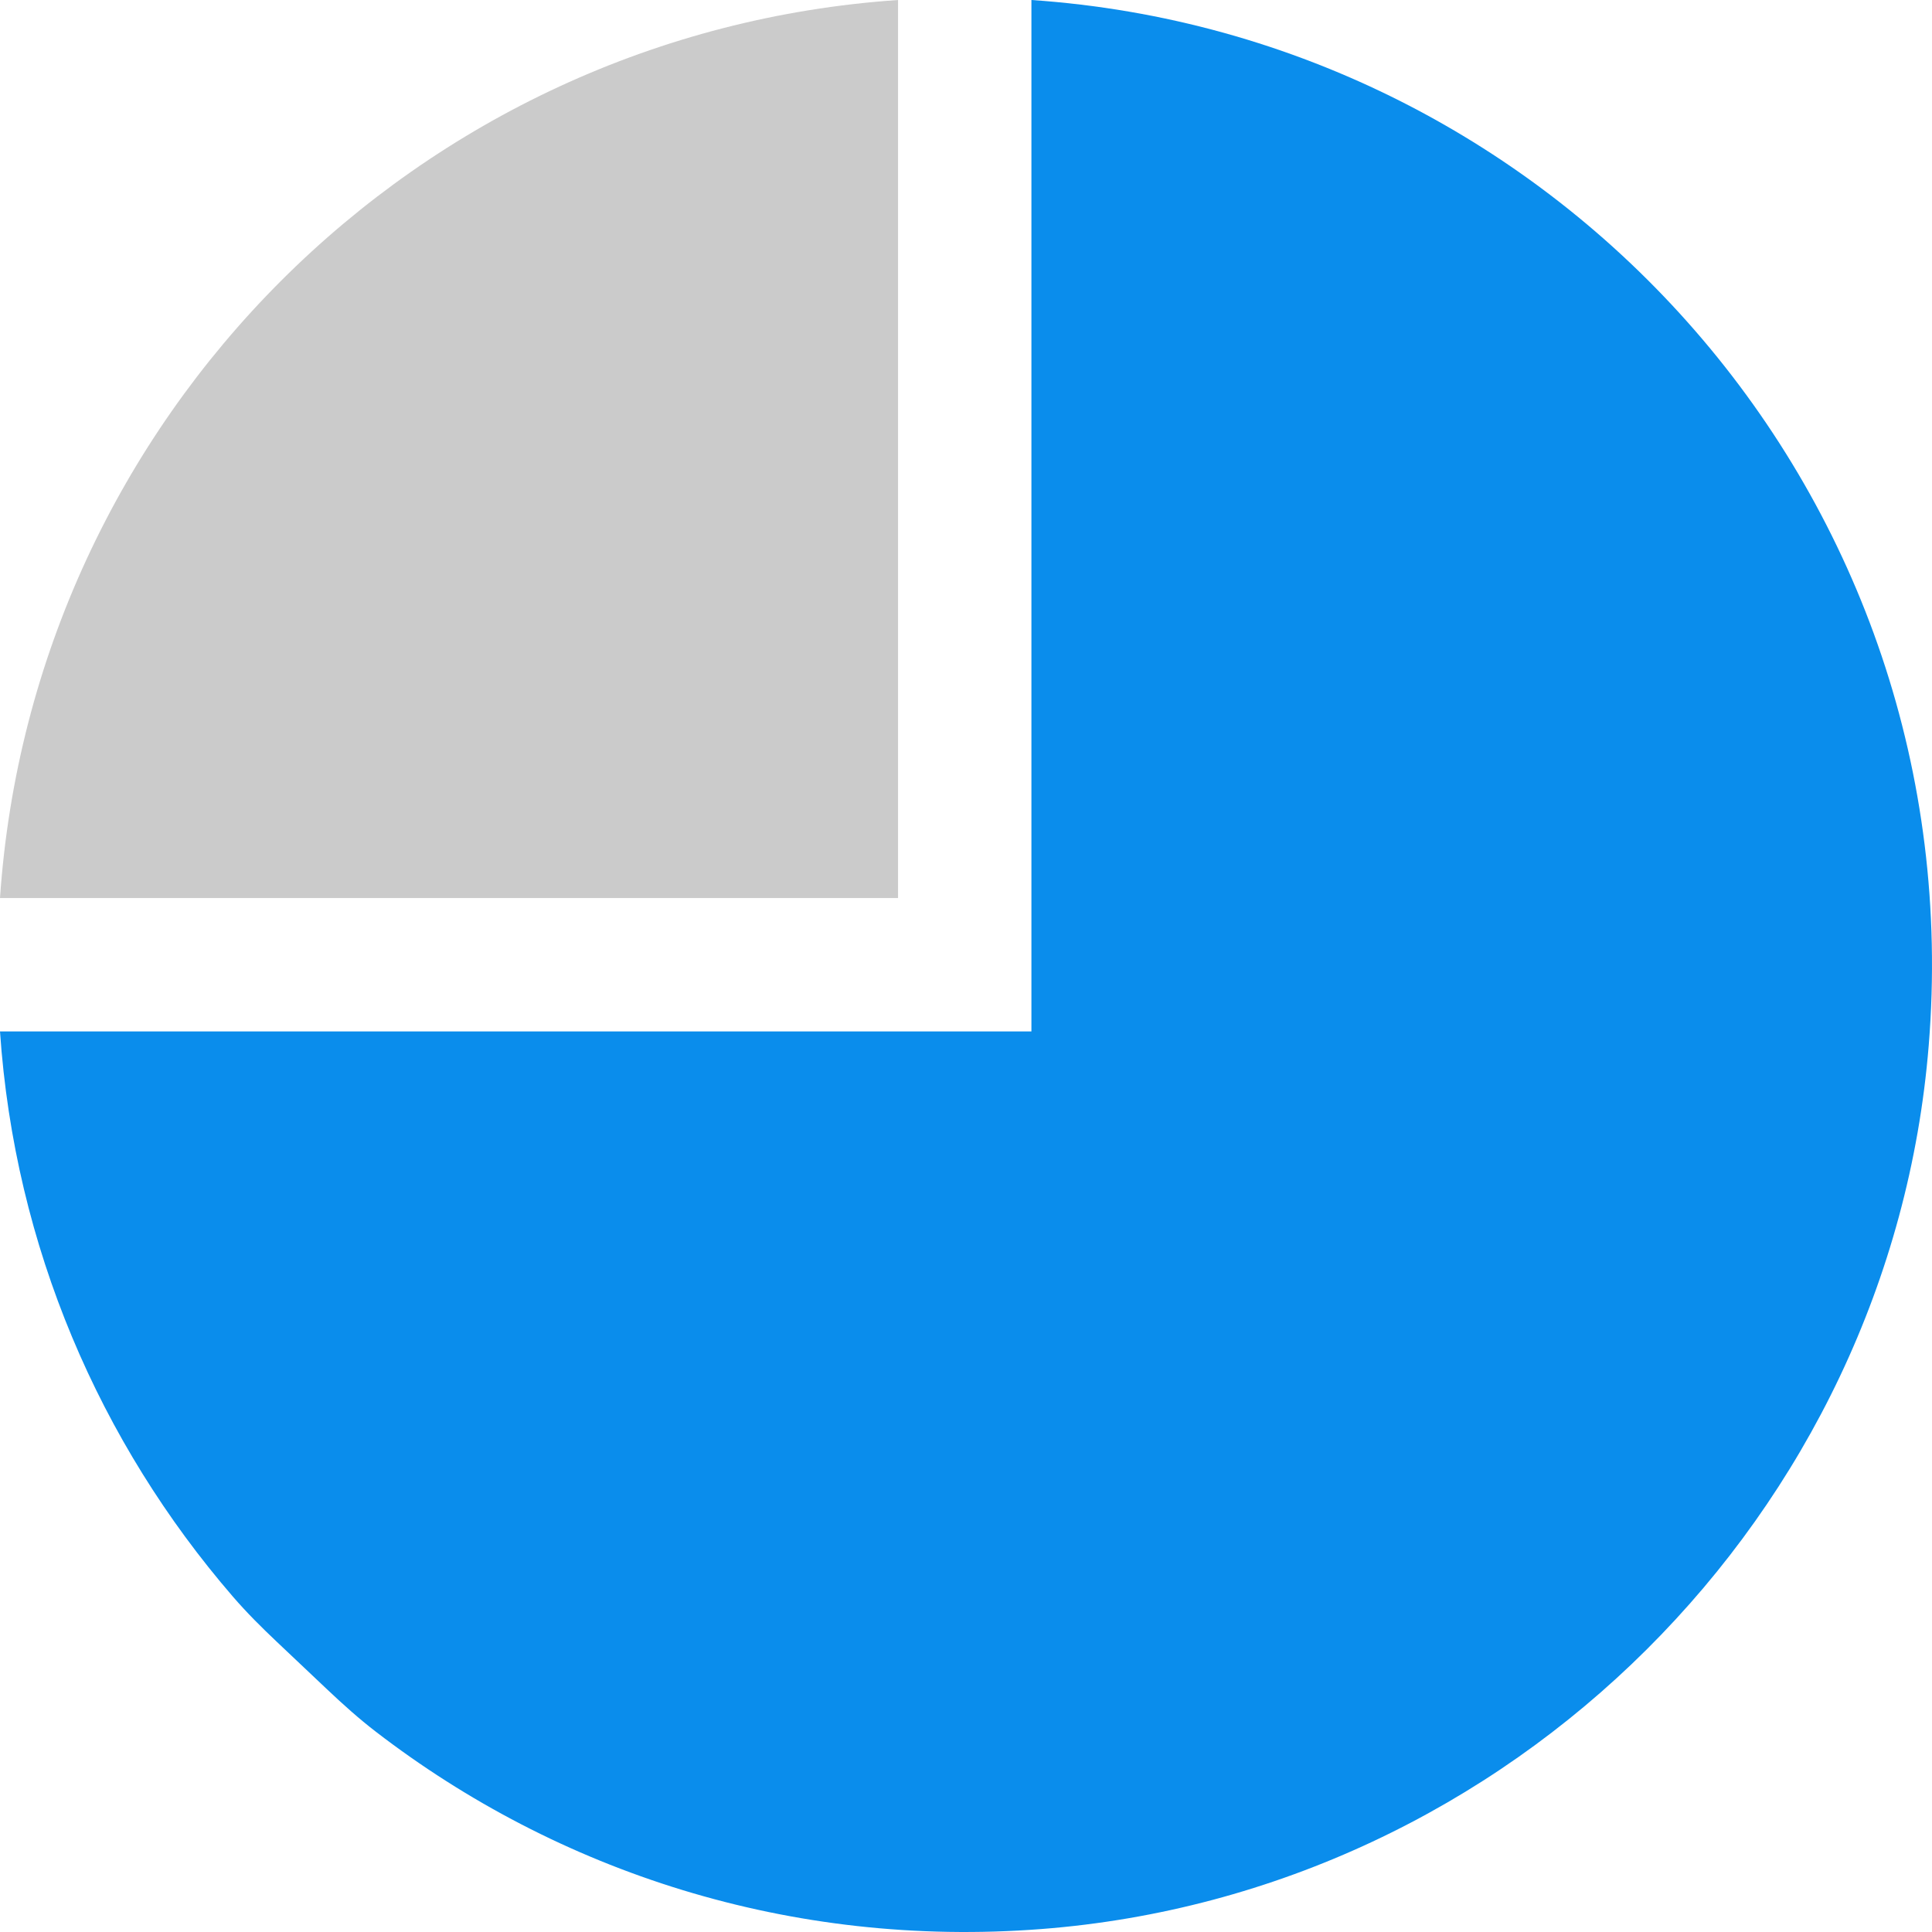 <svg width="209" height="209" viewBox="0 0 209 209" fill="none" xmlns="http://www.w3.org/2000/svg">
<path d="M97.148 97.147H0C3.547 45.113 45.114 3.547 97.148 0V97.147Z" fill="#CBCBCB"/>
<path d="M25.189 172.713C10.821 156.08 1.588 134.885 0 111.58H91.169H111.577V0C168.836 3.904 213.451 53.838 208.645 113.099C204.532 163.819 163.38 204.769 112.649 208.68C85.475 210.776 60.308 202.456 40.65 187.327C38.839 185.934 37.136 184.404 35.472 182.834L29.97 177.631C28.306 176.062 26.683 174.445 25.189 172.713Z" fill="#0A8DEC"/>
</svg>
